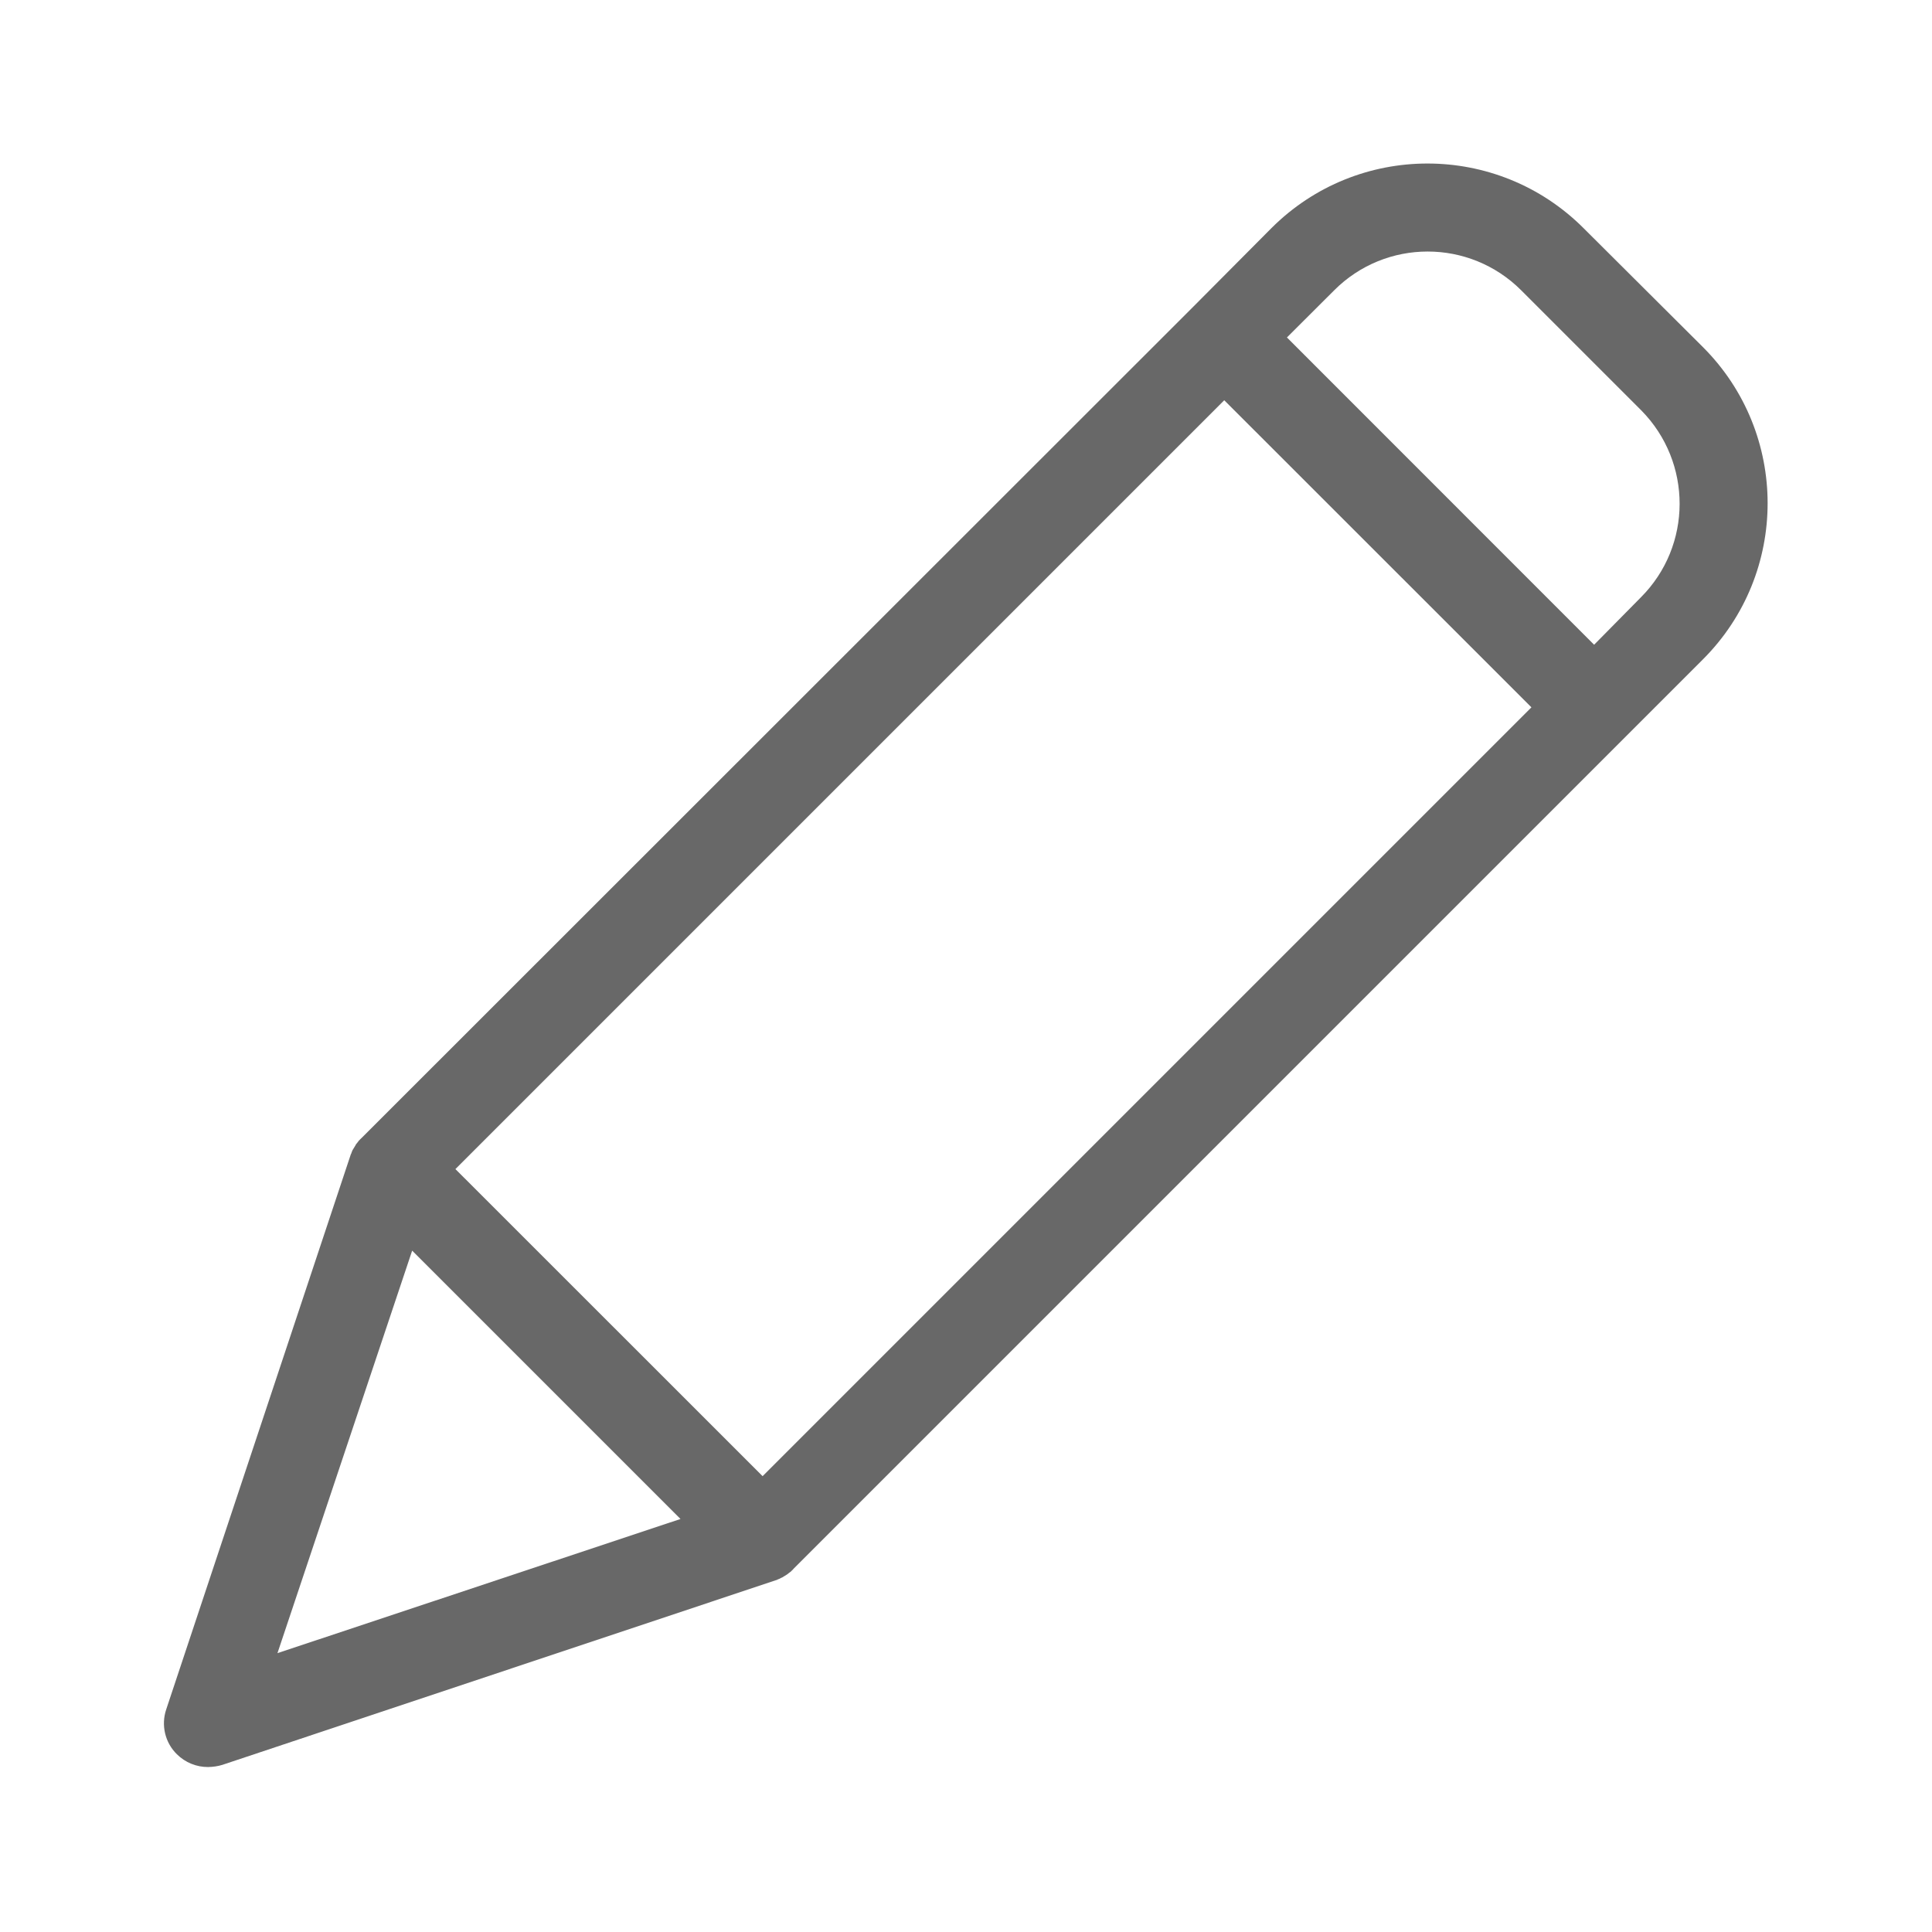 <svg width="18" height="18" viewBox="0 0 18 18" fill="none" xmlns="http://www.w3.org/2000/svg">
<g id="edit icon">
<path id="Vector" d="M14.753 2.125C13.95 1.323 12.649 1.323 11.846 2.125L11.118 2.857L3.371 10.6L3.354 10.616C3.35 10.62 3.35 10.624 3.346 10.624C3.338 10.637 3.326 10.649 3.317 10.661C3.317 10.665 3.313 10.665 3.313 10.669C3.305 10.682 3.301 10.69 3.293 10.702C3.289 10.707 3.289 10.71 3.285 10.715C3.28 10.727 3.276 10.735 3.272 10.748C3.272 10.752 3.268 10.752 3.268 10.756L1.549 15.925C1.499 16.072 1.537 16.235 1.648 16.344C1.726 16.421 1.831 16.464 1.94 16.463C1.984 16.462 2.029 16.456 2.071 16.443L7.236 14.72C7.24 14.72 7.24 14.72 7.244 14.716C7.257 14.712 7.27 14.706 7.281 14.699C7.285 14.699 7.287 14.697 7.29 14.695C7.302 14.687 7.318 14.679 7.331 14.67C7.343 14.662 7.355 14.65 7.368 14.642C7.372 14.637 7.376 14.637 7.376 14.633C7.38 14.629 7.388 14.625 7.392 14.617L15.867 6.142C16.669 5.339 16.669 4.038 15.867 3.235L14.753 2.125ZM7.105 13.753L4.243 10.892L11.406 3.729L14.268 6.59L7.105 13.753ZM3.84 11.652L6.34 14.152L2.585 15.402L3.84 11.652ZM15.287 5.566L14.852 6.007L11.99 3.144L12.43 2.705C12.911 2.223 13.691 2.223 14.173 2.705L15.291 3.823C15.769 4.307 15.768 5.085 15.287 5.566Z" fill="#686868"/>
</g>
</svg>
